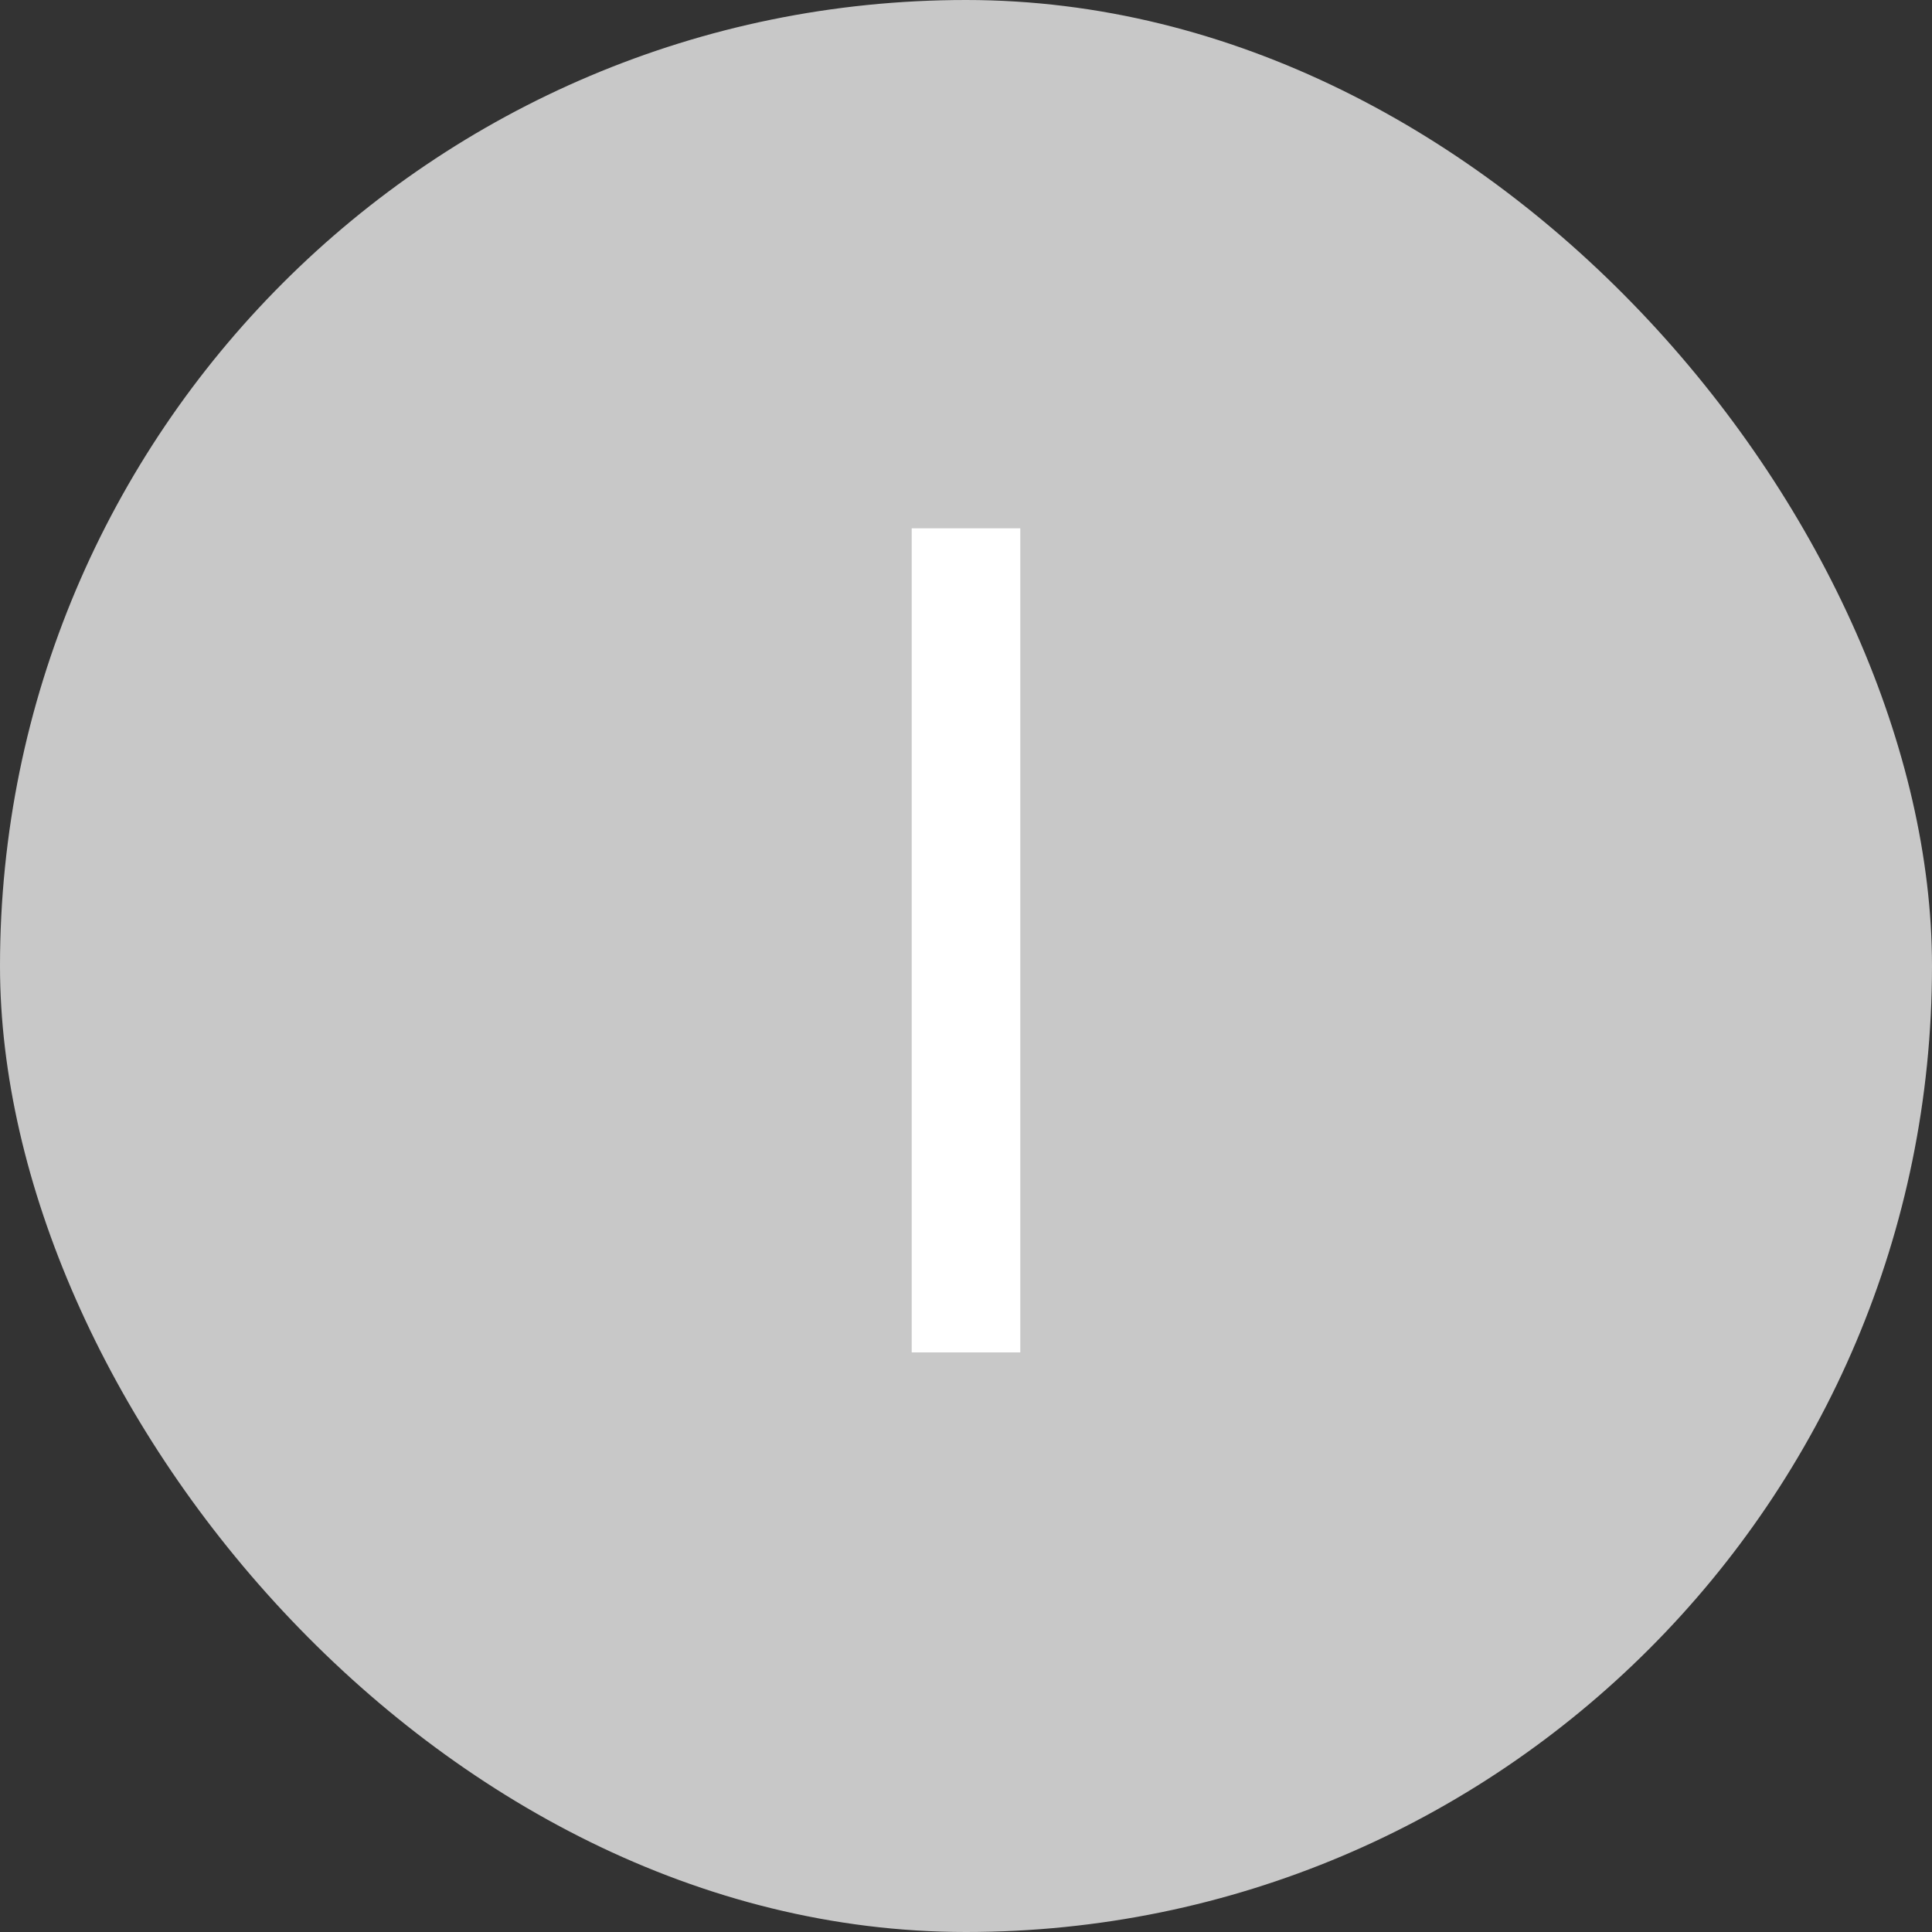 <svg width="20" height="20" viewBox="0 0 20 20" fill="none" xmlns="http://www.w3.org/2000/svg">
<rect x="0" y="0" width="20" height="20" fill="#333333" stroke="none"/>
<rect width="20" height="20" rx="10" fill="#C8C8C8"/>
<path d="M10.562 14H9.438V5.469H10.562V14Z" fill="white"/>
</svg>
